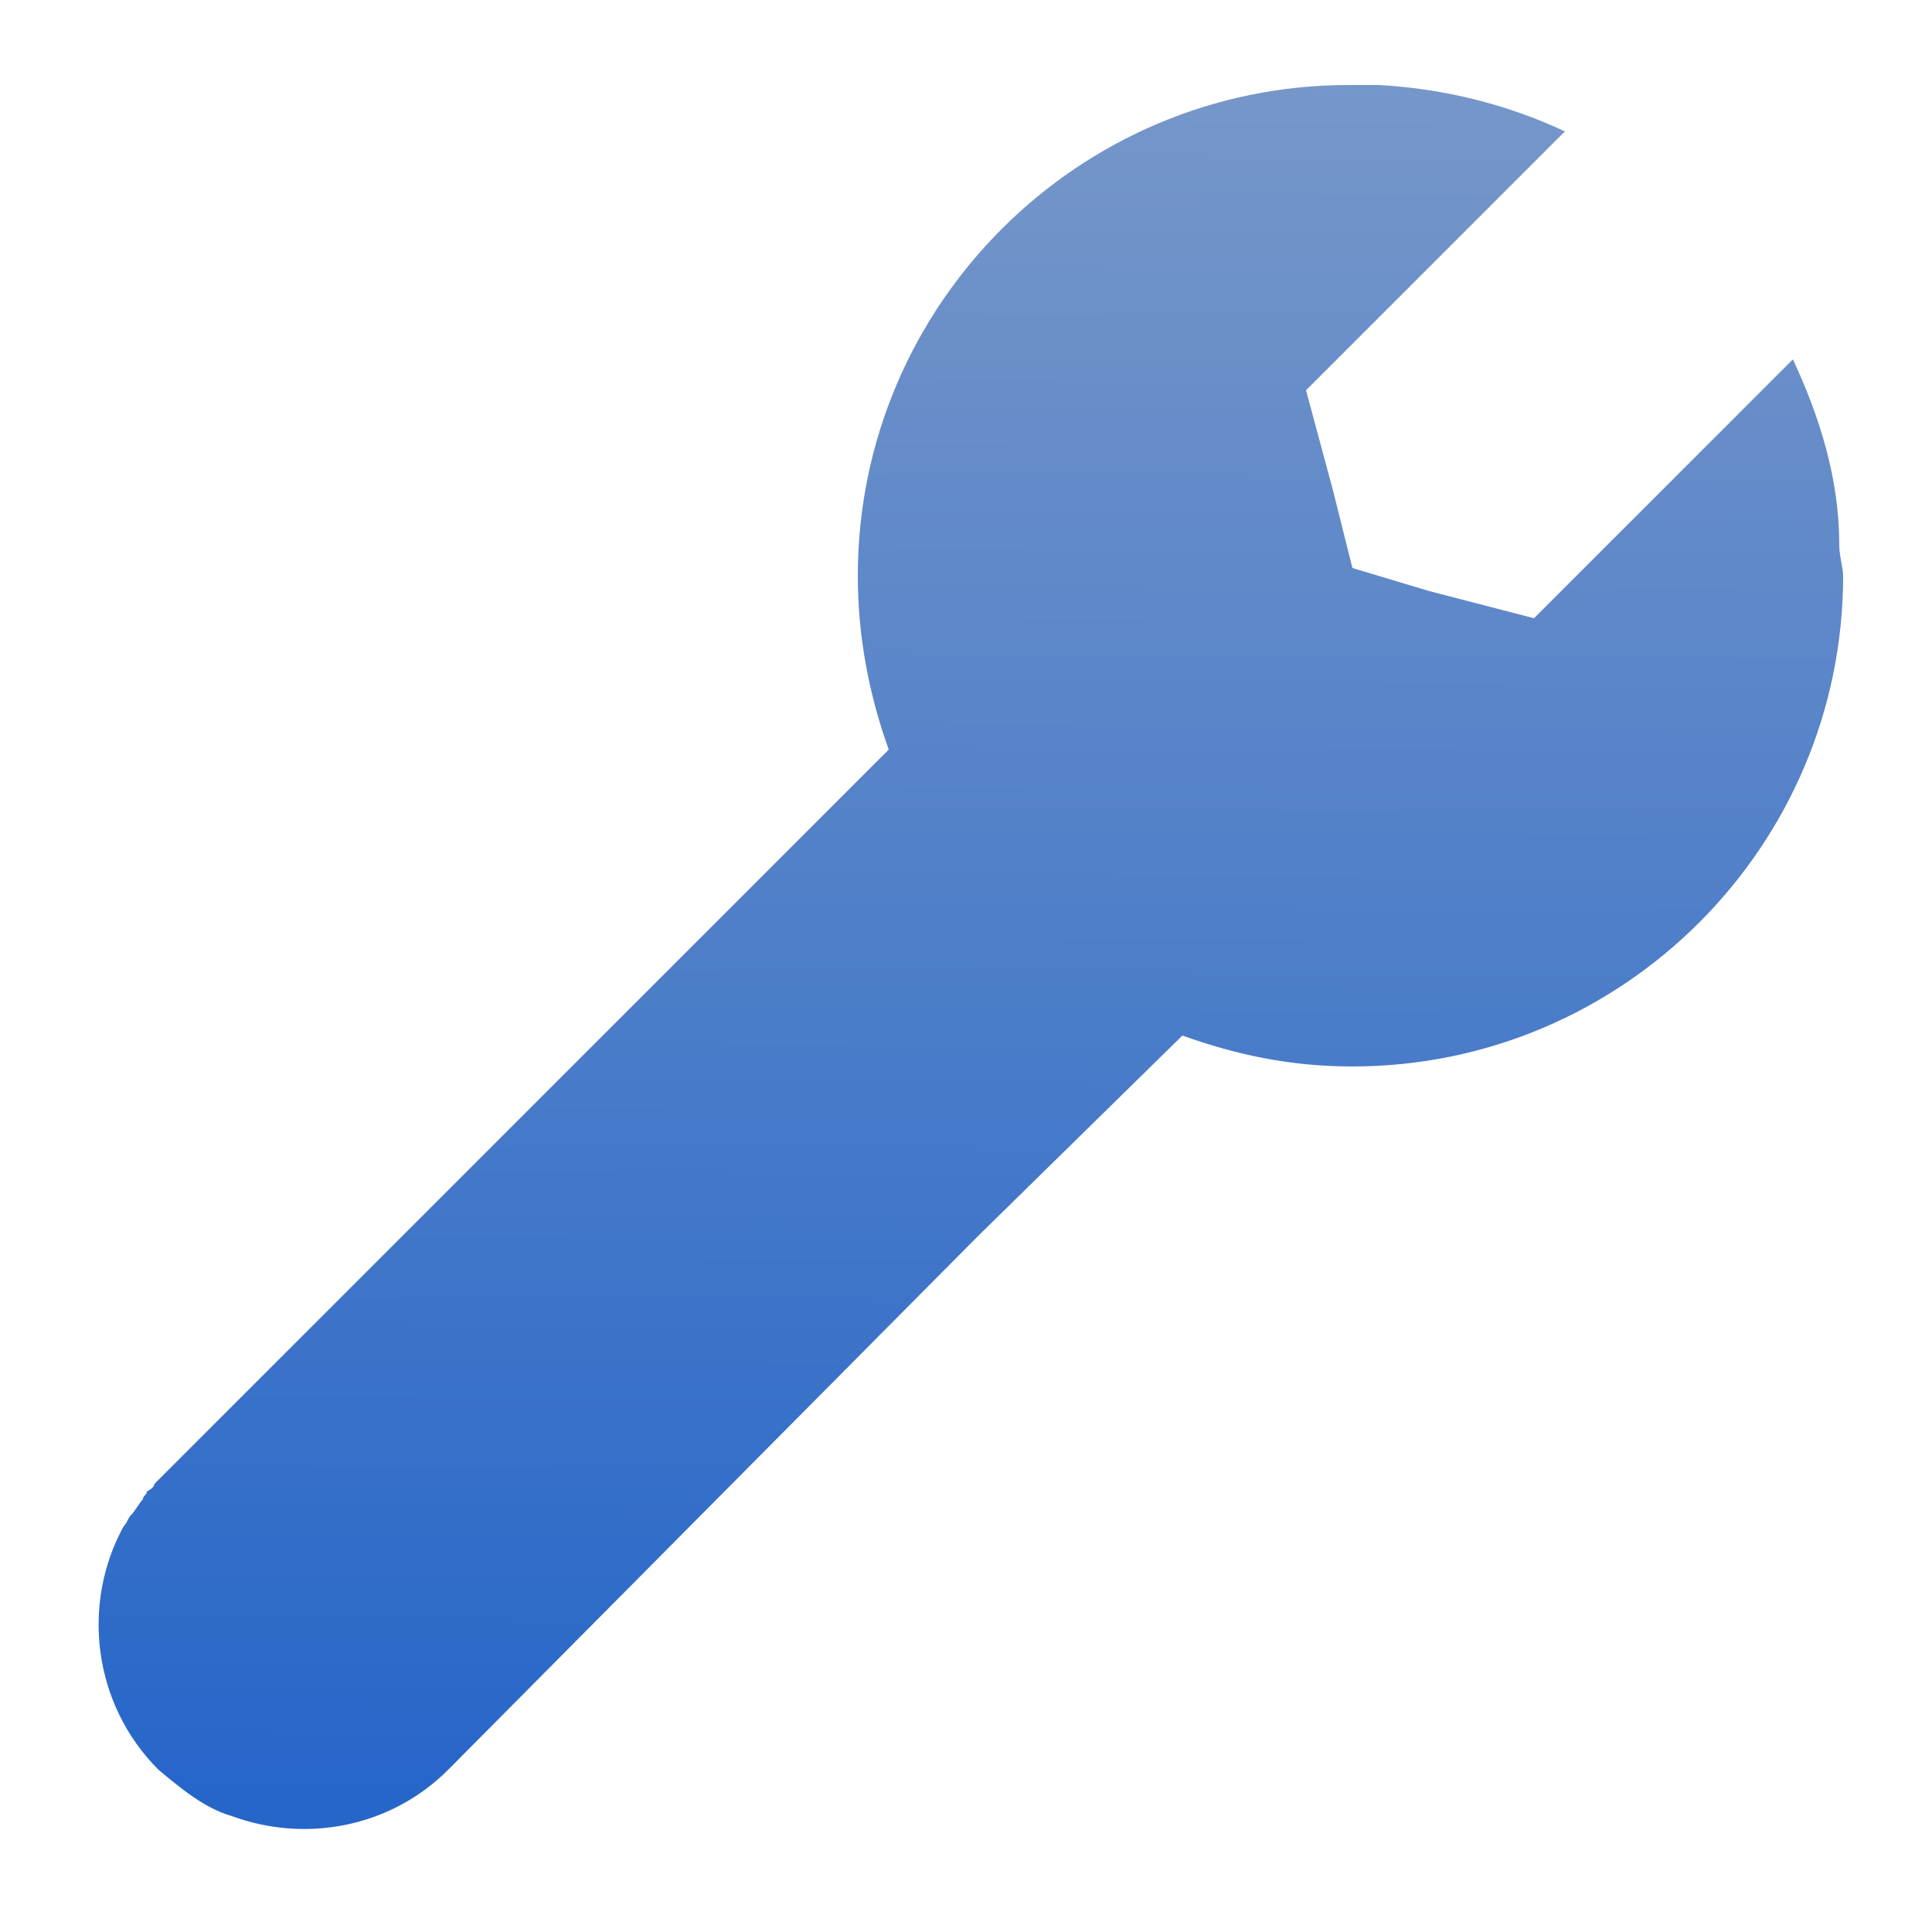 <?xml version="1.0" encoding="utf-8"?>
<!-- Generator: Adobe Illustrator 28.1.0, SVG Export Plug-In . SVG Version: 6.00 Build 0)  -->
<svg version="1.1" id="Layer_1" xmlns="http://www.w3.org/2000/svg" xmlns:xlink="http://www.w3.org/1999/xlink" x="0px" y="0px"
	 viewBox="0 0 50 50" enable-background="new 0 0 50 50" xml:space="preserve">
<g>
	<g display="none">
		<g display="inline">
			
				<linearGradient id="SVGID_1_" gradientUnits="userSpaceOnUse" x1="45" y1="16.639" x2="45" y2="6.708" gradientTransform="matrix(1 0 0 -1 0 50)">
				<stop  offset="0" style="stop-color:#0070C0"/>
				<stop  offset="1" style="stop-color:#09C4FF"/>
			</linearGradient>
			<polygon fill="url(#SVGID_1_)" points="50,40.4 47.1,43.3 44.7,40.9 44.3,40.4 42.2,38.4 42.2,38.4 40,36.2 42.9,33.4 			"/>
		</g>
		
			<linearGradient id="SVGID_00000157273561613173908400000011267383606595118980_" gradientUnits="userSpaceOnUse" x1="35.66" y1="12.44" x2="44.27" y2="3.83" gradientTransform="matrix(1 0 0 -1 0 50)">
			<stop  offset="0" style="stop-color:#102B51"/>
			<stop  offset="1" style="stop-color:#163B74"/>
		</linearGradient>
		<polygon display="inline" fill="url(#SVGID_00000157273561613173908400000011267383606595118980_)" points="47.1,43.3 42.9,47.5 
			42.7,47.3 40.5,45.1 40.1,44.6 42.2,42.5 34.8,42.5 34.8,38.4 42.2,38.4 44.3,40.4 44.7,40.9 		"/>
	</g>
</g>
<g>
	<g display="none">
		<g display="inline">
			
				<linearGradient id="SVGID_00000054225622097782497020000010831597592268709253_" gradientUnits="userSpaceOnUse" x1="41.85" y1="41.7" x2="41.85" y2="31.769" gradientTransform="matrix(1 0 0 -1 0 50)">
				<stop  offset="0" style="stop-color:#0070C0"/>
				<stop  offset="1" style="stop-color:#09C4FF"/>
			</linearGradient>
			<polygon fill="url(#SVGID_00000054225622097782497020000010831597592268709253_)" points="46.8,15.4 44,18.3 41.5,15.8 
				41.1,15.4 39,13.3 39.1,13.3 36.9,11.2 39.8,8.3 			"/>
		</g>
		
			<linearGradient id="SVGID_00000098914295065471176840000002583802979354053557_" gradientUnits="userSpaceOnUse" x1="32.5" y1="37.5" x2="41.11" y2="28.89" gradientTransform="matrix(1 0 0 -1 0 50)">
			<stop  offset="0" style="stop-color:#102B51"/>
			<stop  offset="1" style="stop-color:#163B74"/>
		</linearGradient>
		<polygon display="inline" fill="url(#SVGID_00000098914295065471176840000002583802979354053557_)" points="44,18.3 39.8,22.5 
			39.6,22.2 37.3,20 36.9,19.6 39.1,17.4 31.7,17.4 31.7,13.3 39,13.3 41.1,15.4 41.5,15.8 		"/>
	</g>
</g>
<g>
	<g display="none">
		<g display="inline">
			
				<linearGradient id="SVGID_00000100380271391116565480000013139339001800353978_" gradientUnits="userSpaceOnUse" x1="42.7" y1="40.563" x2="42.7" y2="30.633" gradientTransform="matrix(1 0 0 -1 0 50)">
				<stop  offset="0" style="stop-color:#0070C0"/>
				<stop  offset="1" style="stop-color:#09C4FF"/>
			</linearGradient>
			<polygon fill="url(#SVGID_00000100380271391116565480000013139339001800353978_)" points="47.7,16.5 44.8,19.4 42.4,16.9 
				41.9,16.5 39.9,14.5 39.9,14.5 37.7,12.3 40.6,9.4 			"/>
		</g>
		
			<linearGradient id="SVGID_00000103223336291408527420000005385989489123434117_" gradientUnits="userSpaceOnUse" x1="33.375" y1="36.375" x2="41.985" y2="27.765" gradientTransform="matrix(1 0 0 -1 0 50)">
			<stop  offset="0" style="stop-color:#102B51"/>
			<stop  offset="1" style="stop-color:#163B74"/>
		</linearGradient>
		<polygon display="inline" fill="url(#SVGID_00000103223336291408527420000005385989489123434117_)" points="44.8,19.4 40.6,23.6 
			40.4,23.4 38.2,21.1 37.7,20.7 39.9,18.5 32.5,18.5 32.5,14.5 39.9,14.5 41.9,16.5 42.4,16.9 		"/>
	</g>
</g>
<g>
	
		<linearGradient id="SVGID_00000048485813075070534760000010904484895096982454_" gradientUnits="userSpaceOnUse" x1="2.5" y1="27.85" x2="47.6" y2="27.85" gradientTransform="matrix(1 0 0 -1 0 50)">
		<stop  offset="0" style="stop-color:#00599C"/>
		<stop  offset="1" style="stop-color:#00C0F2"/>
	</linearGradient>
	<path display="none" fill="url(#SVGID_00000048485813075070534760000010904484895096982454_)" d="M38.3,19.9
		c-0.3,0-0.5-0.3-0.4-0.5c0-0.4,0.1-0.8,0.1-1.2c0-5.8-4.7-10.6-10.6-10.6c-4.3,0-8,2.6-9.7,6.3c-0.1,0.3-0.4,0.4-0.7,0.3
		c-1.3-0.6-2.9-0.7-4.6-0.1c-2.4,0.8-3.9,3.1-3.8,5.6c0,0.2,0,0.3,0,0.5s-0.1,0.4-0.3,0.5c-3.4,1.3-5.8,4.2-5.8,7.6
		c0,4.6,4.5,8.4,10.1,8.4H37c5.8,0,10.6-3.8,10.6-8.4C47.5,24,43.5,20.4,38.3,19.9z M38.1,34.8H11.3l0,0c-2.4,0-4.5-1.2-5.6-2.9l0,0
		c-0.8-1-1.2-2.2-1.2-3.6c0-2.8,1.9-5.1,4.5-5.9c0.5-0.1,1.1-0.2,1.7-0.2c0.1,0,0.3,0,0.4,0c-0.5-0.6-0.8-1.4-0.8-2.2
		c0-0.1,0-0.1,0-0.2c0-2.3,2-4.2,4.4-4.2c0.8,0,1.5,0.2,2.1,0.5c0.8,0.4,1.4,1,1.8,1.7c0-0.7,0.1-1.5,0.4-2.1
		c1.1-3.6,4.3-6.2,8.3-6.2c4.8,0,8.6,3.9,8.6,8.6c0,0.6-0.1,1.1-0.2,1.7c-0.2,0.9-0.5,1.8-1,2.6c0.7-0.3,1.5-0.5,2.4-0.6l0,0
		c0.3,0,0.6,0,0.9,0c4.2,0,7.6,2.9,7.6,6.5C45.7,31.9,42.3,34.8,38.1,34.8z"/>
	
		<linearGradient id="SVGID_00000076566177809161064200000015495915340544528038_" gradientUnits="userSpaceOnUse" x1="3.61" y1="31.734" x2="48.69" y2="31.734" gradientTransform="matrix(1 0 0 -1 0 50)">
		<stop  offset="0" style="stop-color:#00599C"/>
		<stop  offset="1" style="stop-color:#00C0F2"/>
	</linearGradient>
	<path display="none" fill="url(#SVGID_00000076566177809161064200000015495915340544528038_)" d="M48.7,24.5c0,3.6-2.9,6.7-6.9,7.9
		C40.9,32.6,40,32,40,31v-0.2c0-0.6,0.4-1,0.9-1.2c2.6-0.8,4.4-2.7,4.4-4.9c0-2.9-3.2-5.3-7.2-5.3c-0.4,0-0.8,0-1.2,0.1l0,0
		c-0.1,0-0.2,0-0.3,0c-0.9,0-1.7-0.7-1.7-1.7c0-0.2,0-0.4,0.1-0.5v-0.1c0.3-0.8,0.4-1.6,0.4-2.4c0-4-3.2-7.2-7.2-7.2
		c-3.4,0-6.2,2.4-7,5.5l0,0c-0.2,0.8-0.8,1.3-1.6,1.3c-0.5,0-0.9-0.2-1.2-0.5l0,0c-0.6-0.6-1.5-1-2.5-1c-1.9,0-3.5,1.5-3.5,3.5
		c0,0.4,0,0.6,0.1,0.9c0.1,0.2,0.2,0.6,0.2,0.9c0.1,0.8-0.6,1.5-1.3,1.6l0,0c-2.7,0.4-4.5,2.7-4.5,4.9c0,2.5,2.3,4.6,5.5,5.2
		c0.7,0.1,1.1,0.7,1.1,1.3v0.1c0,0.9-0.7,1.6-1.6,1.4c-4.8-0.6-8.5-4.1-8.5-8.3c0-3.3,2.2-6,5.5-7.4c0.1,0,0.3-0.1,0.4-0.2
		c0-0.1,0.1-0.1,0.1-0.3c0-0.1,0-0.4,0-0.5c-0.2-2.7,1.7-5.2,4.4-5.9c1.5-0.3,2.8-0.2,4,0.3c0.3,0.1,0.5,0,0.7-0.3
		C20.4,5.8,25.1,3,30.3,4c5.1,1,8.7,5.7,8.5,10.8c0,0.2,0,0.5-0.1,0.7c0,0.3,0.2,0.5,0.4,0.5C44.6,16.7,48.7,20.2,48.7,24.5z"/>
</g>
<g>
	
		<linearGradient id="SVGID_00000095338929204977460730000014552445755963272080_" gradientUnits="userSpaceOnUse" x1="25.006" y1="3.182" x2="25.3" y2="48.23" gradientTransform="matrix(1 0 0 -1 0 50)">
		<stop  offset="0" style="stop-color:#2666C9"/>
		<stop  offset="1" style="stop-color:#7797C9"/>
	</linearGradient>
	<path fill="url(#SVGID_00000095338929204977460730000014552445755963272080_)" d="M47.7,14.9c0,7-5.7,12.7-12.7,12.7
		c-1.6,0-3-0.3-4.4-0.8L25.3,32L11.6,45.8l0,0C10.1,47.3,7.9,47.7,6,47c-0.7-0.2-1.3-0.7-1.9-1.2c-1.7-1.7-2-4.3-0.9-6.3l0,0l0,0
		c0.1-0.1,0.1-0.2,0.2-0.3c0.1-0.1,0.2-0.3,0.3-0.4l0,0c0-0.1,0.1-0.1,0.1-0.2l0,0C4,38.5,4,38.4,4,38.4l0.1-0.1l0,0L5,37.4l0.1-0.1
		L23,19.4c-0.5-1.4-0.8-2.9-0.8-4.5c0-7,5.7-12.7,12.7-12.7c0.2,0,0.5,0,0.8,0c1.7,0.1,3.3,0.5,4.8,1.2l-6.7,6.7l0.7,2.6l0.5,2
		l2,0.6l2.7,0.7l6.7-6.7c0.7,1.5,1.2,3.1,1.2,4.8C47.6,14.4,47.7,14.7,47.7,14.9z"/>
</g>
</svg>
